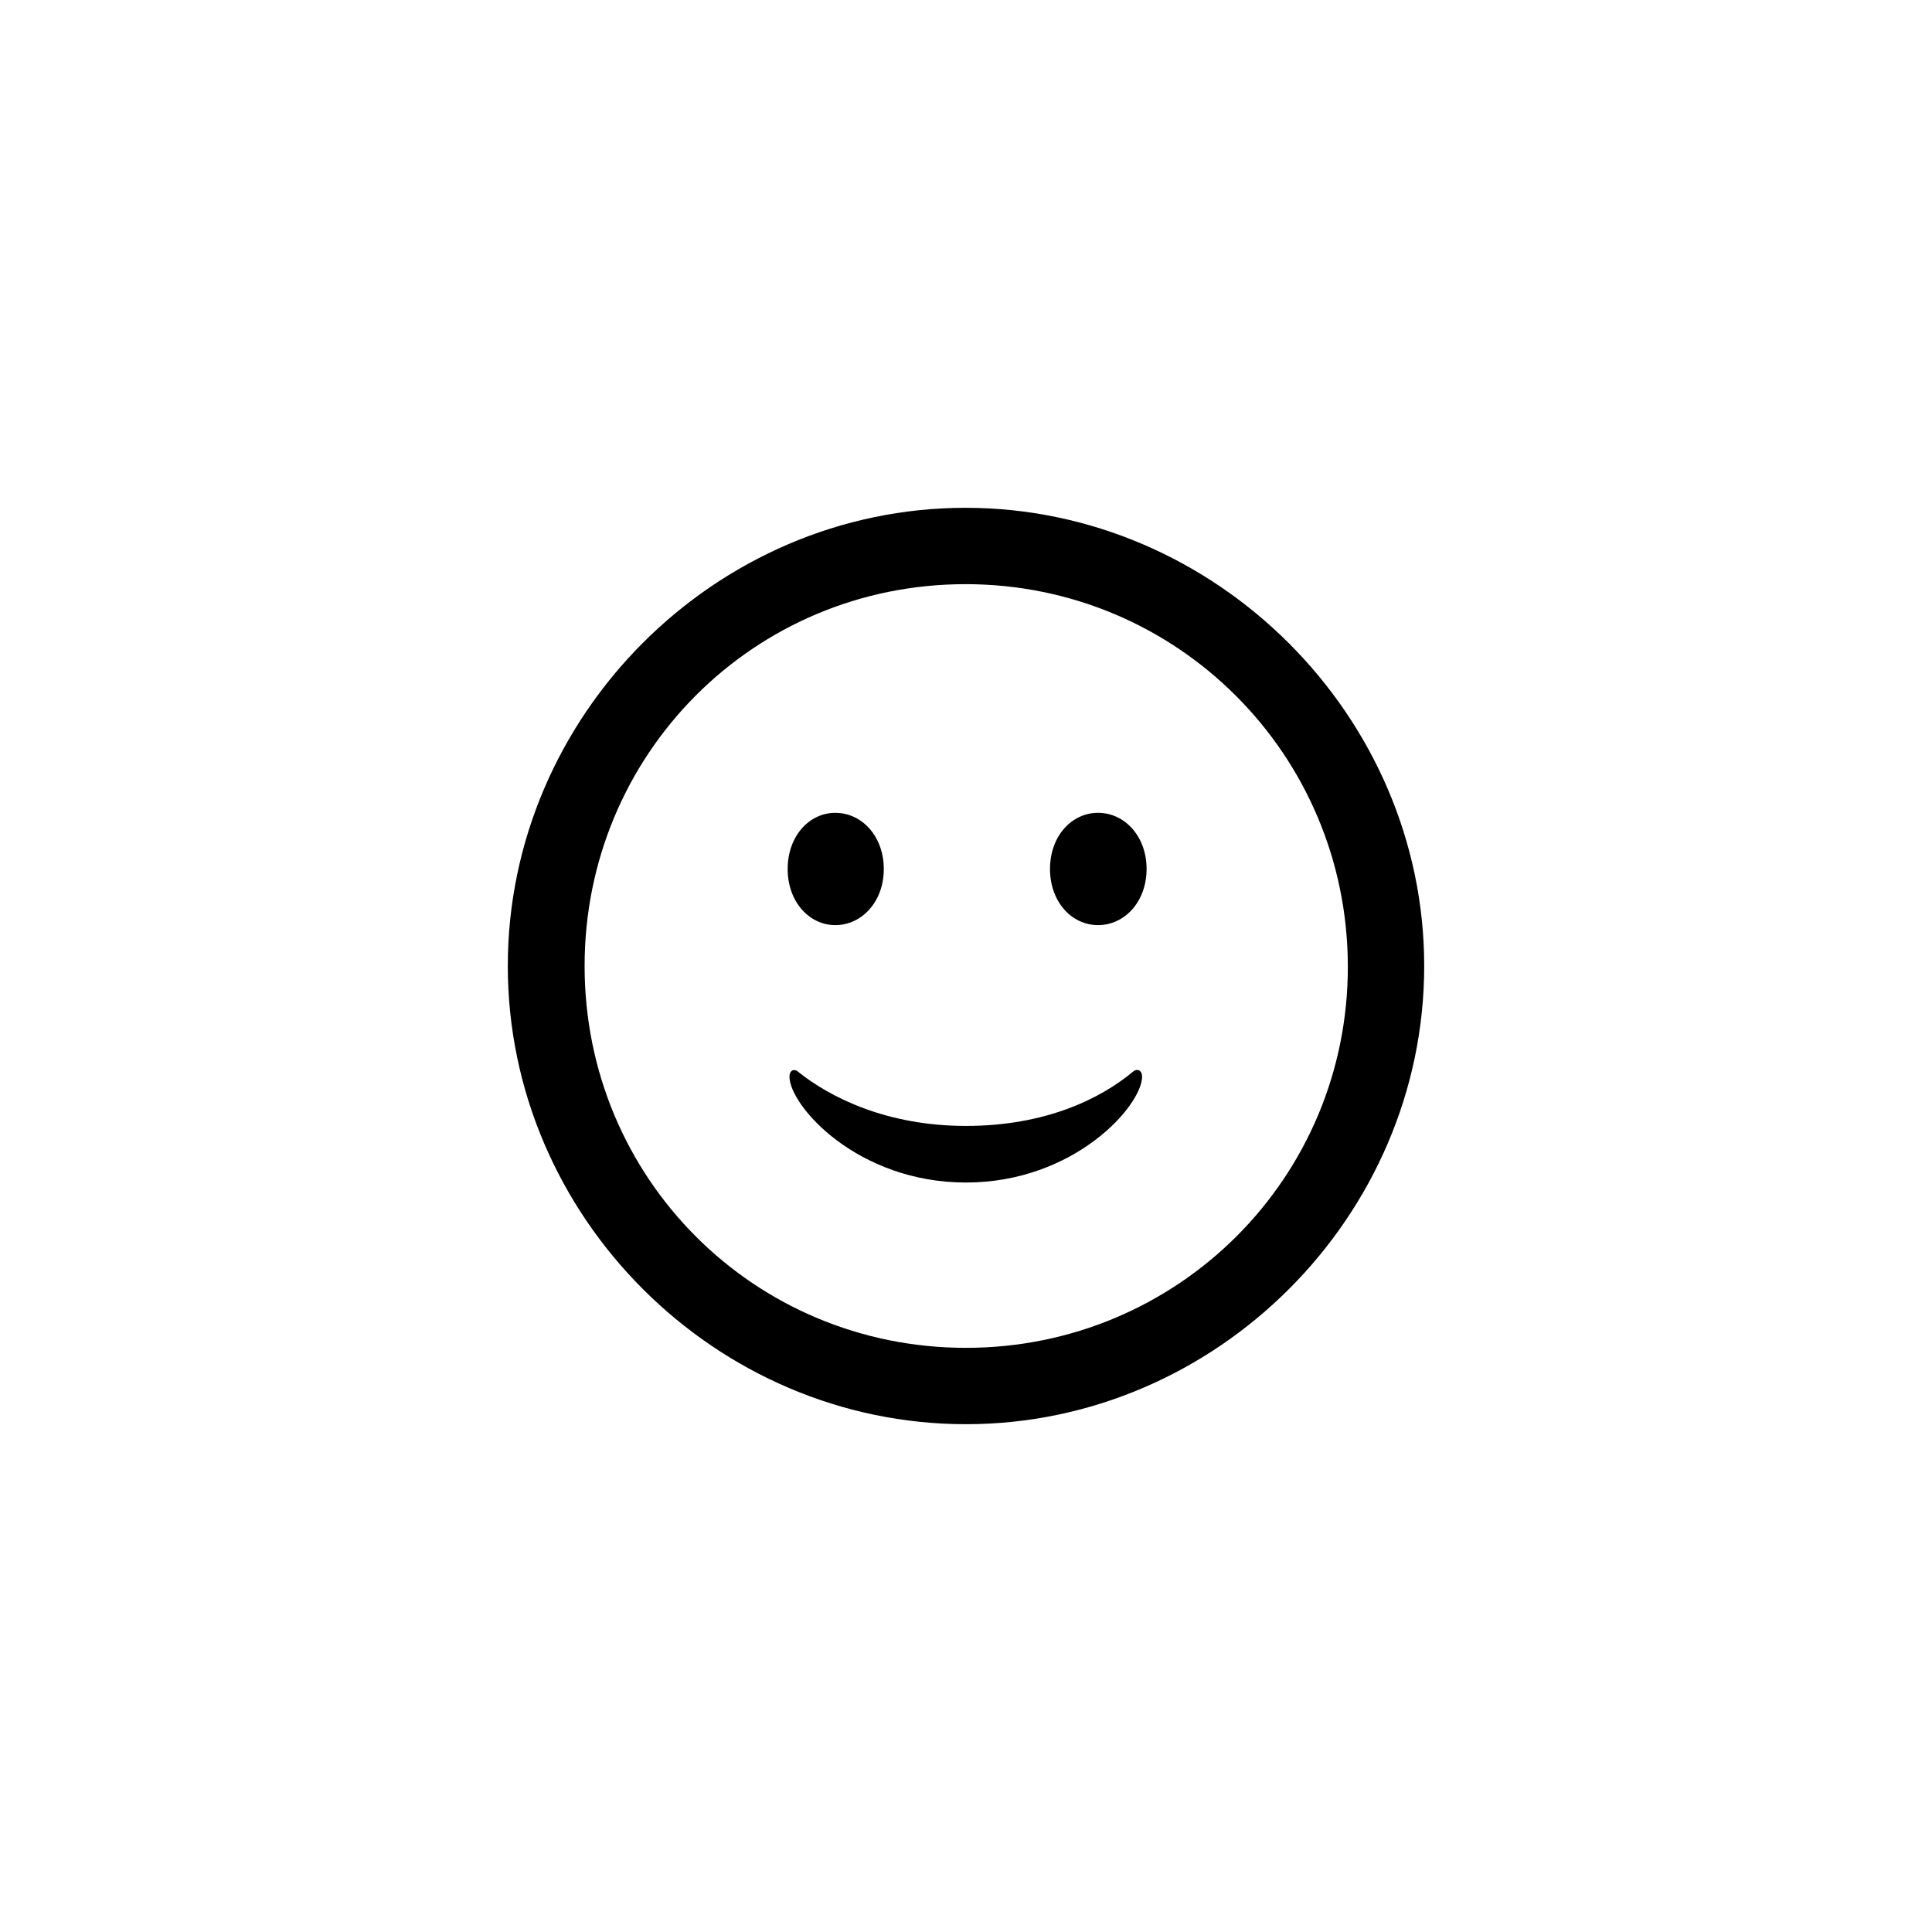 <!DOCTYPE svg PUBLIC "-//W3C//DTD SVG 1.1//EN" "http://www.w3.org/Graphics/SVG/1.1/DTD/svg11.dtd">
<!-- Uploaded to: SVG Repo, www.svgrepo.com, Transformed by: SVG Repo Mixer Tools -->
<svg fill="#000000" width="64px" height="64px" viewBox="-22.4 -22.4 100.80 100.80" xmlns="http://www.w3.org/2000/svg">
<g id="SVGRepo_bgCarrier" stroke-width="0"/>
<g id="SVGRepo_tracerCarrier" stroke-linecap="round" stroke-linejoin="round"/>
<g id="SVGRepo_iconCarrier">
<path d="M 28 51.906 C 41.055 51.906 51.906 41.078 51.906 28 C 51.906 14.945 41.031 4.094 27.977 4.094 C 14.898 4.094 4.094 14.945 4.094 28 C 4.094 41.078 14.922 51.906 28 51.906 Z M 28 47.922 C 16.937 47.922 8.101 39.062 8.101 28 C 8.101 16.961 16.914 8.078 27.977 8.078 C 39.016 8.078 47.898 16.961 47.922 28 C 47.945 39.062 39.039 47.922 28 47.922 Z M 21.18 25.867 C 22.562 25.867 23.711 24.648 23.711 22.938 C 23.711 21.227 22.562 20.008 21.18 20.008 C 19.82 20.008 18.695 21.227 18.695 22.938 C 18.695 24.648 19.82 25.867 21.18 25.867 Z M 34.891 25.867 C 36.273 25.867 37.422 24.648 37.422 22.938 C 37.422 21.227 36.273 20.008 34.891 20.008 C 33.508 20.008 32.383 21.227 32.383 22.938 C 32.383 24.648 33.508 25.867 34.891 25.867 Z M 28 39.297 C 33.648 39.297 37.187 35.289 37.187 33.766 C 37.187 33.461 36.953 33.32 36.719 33.508 C 35.008 34.938 32.125 36.344 28 36.344 C 23.851 36.344 20.898 34.844 19.258 33.531 C 19.023 33.32 18.789 33.461 18.789 33.766 C 18.789 35.289 22.328 39.297 28 39.297 Z"/>
</g>
</svg>